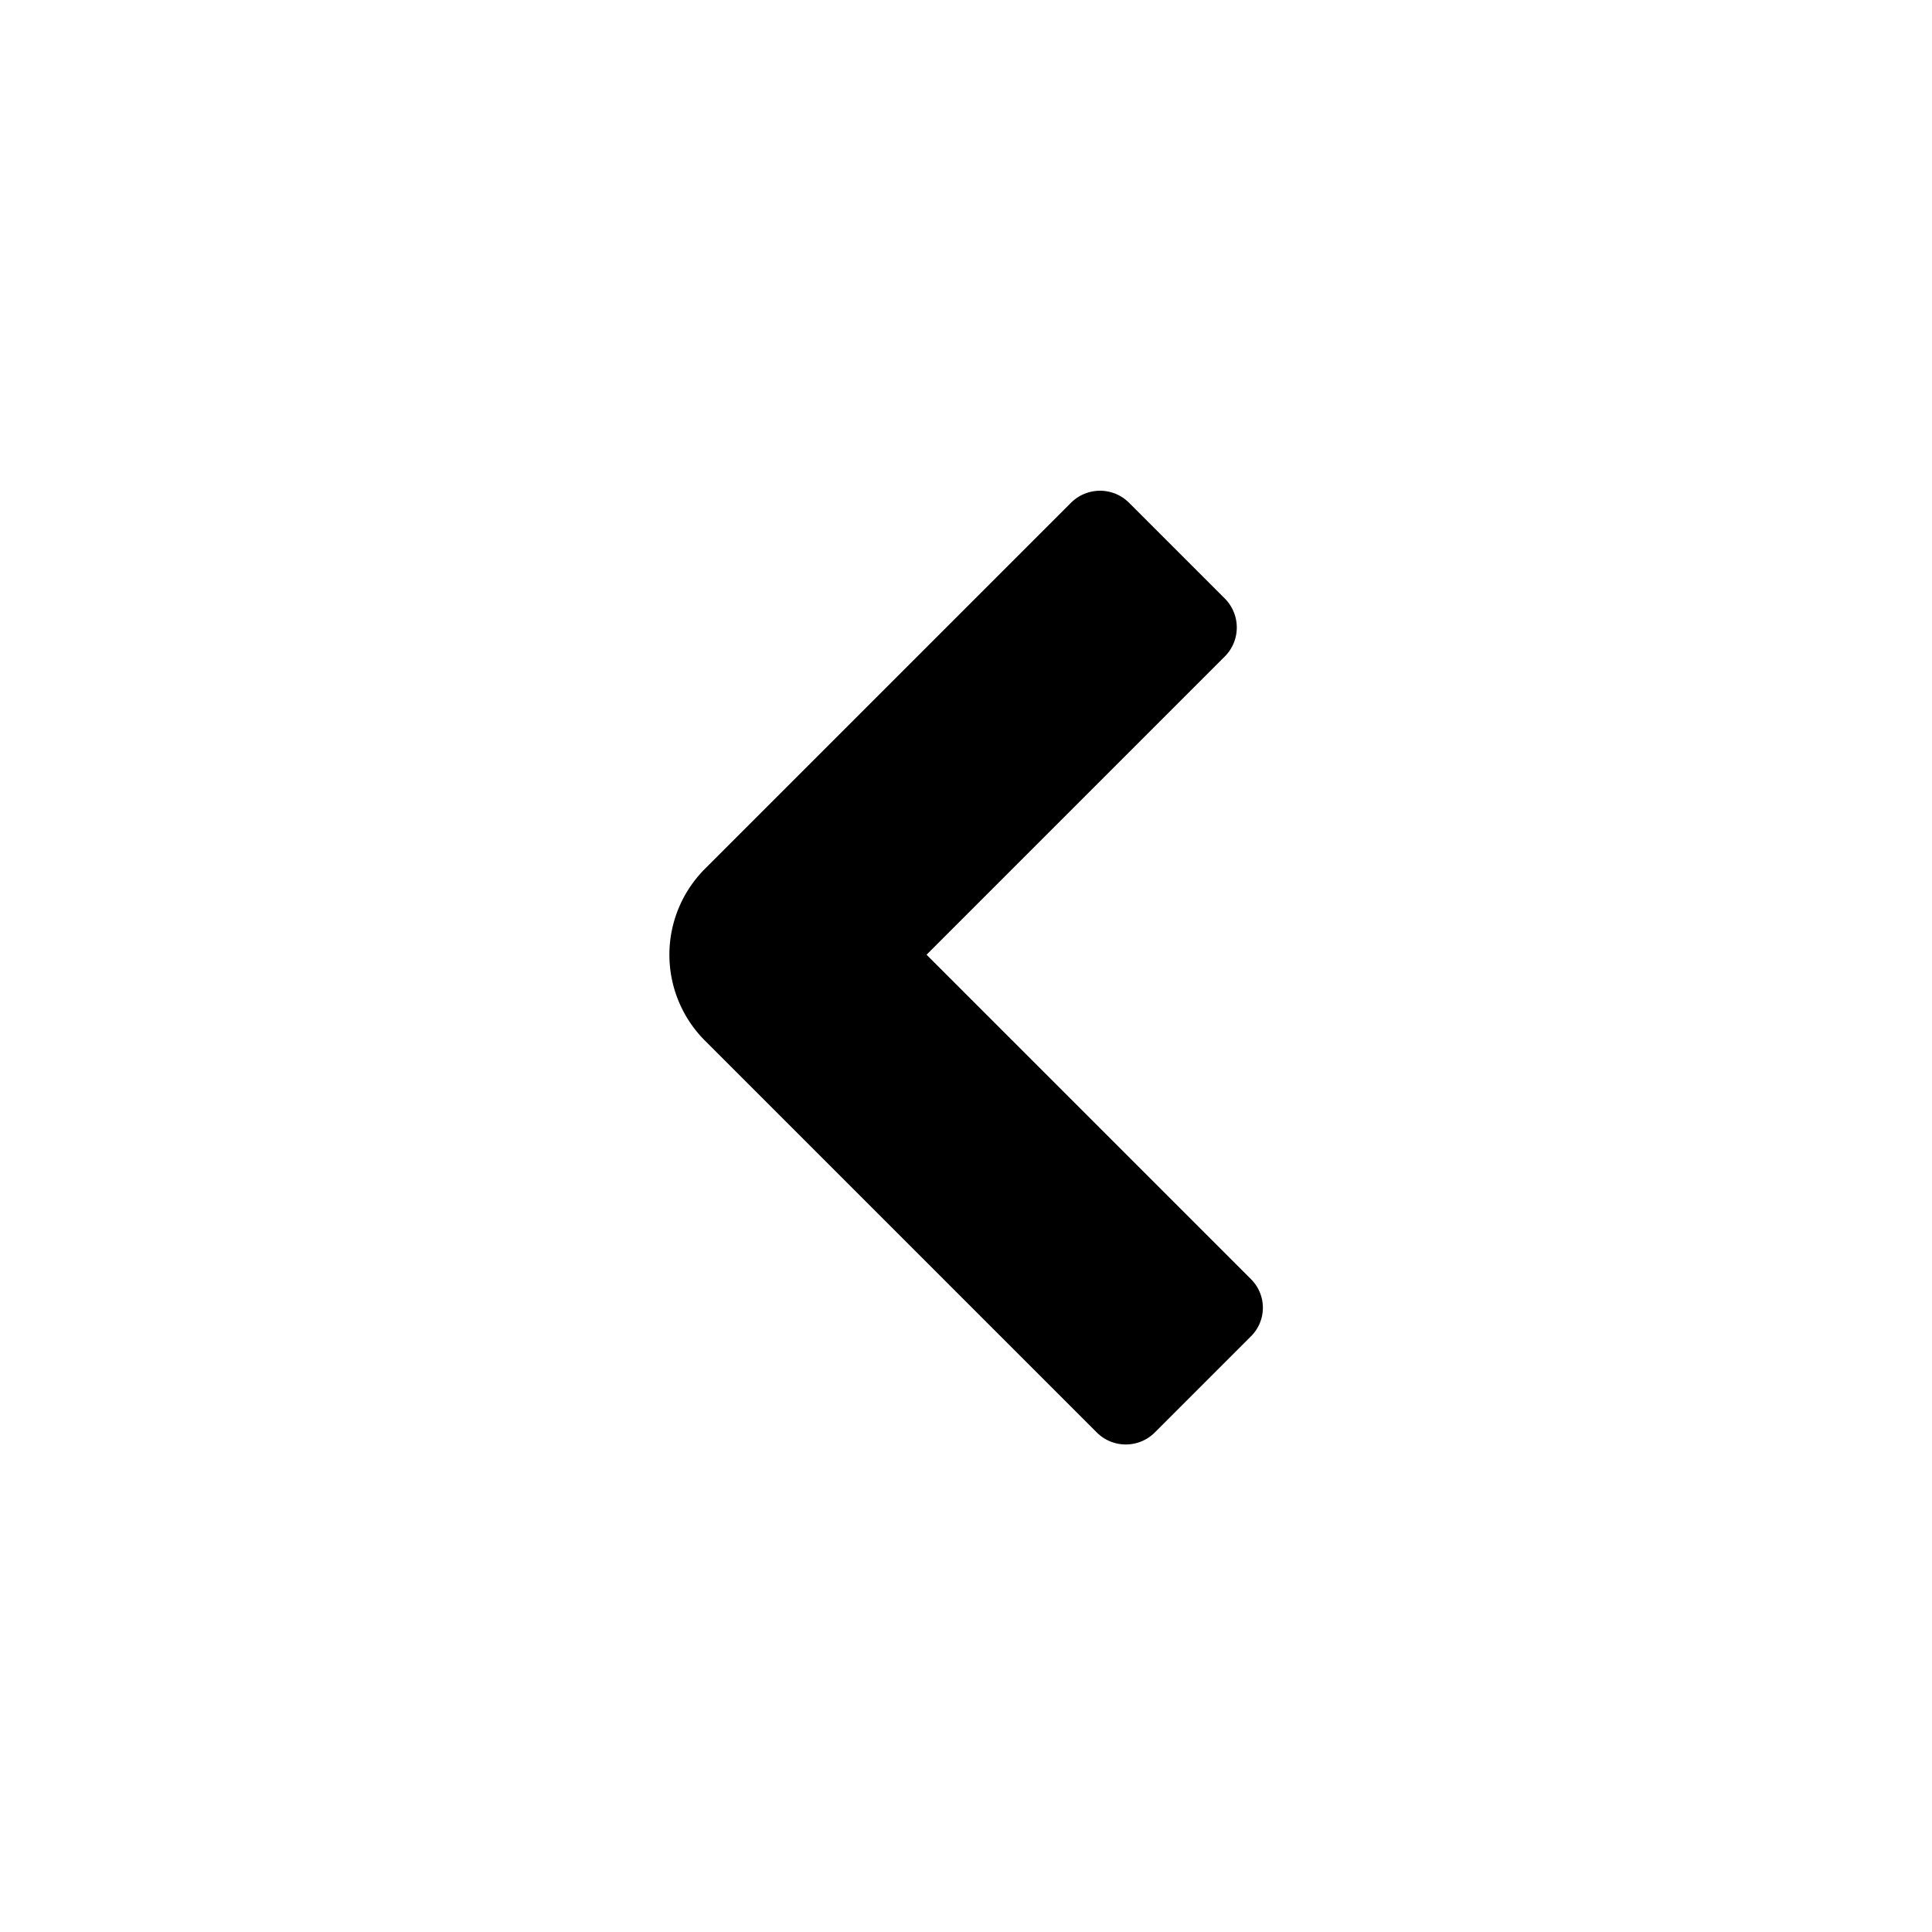 <svg id="Layer_1" data-name="Layer 1" xmlns="http://www.w3.org/2000/svg" viewBox="0 0 24 24"><title>angle-left</title><path d="M8.75,12.92l4.17,4.17h0l.71.71a.51.51,0,0,0,.71,0l1.2-1.2a.5.5,0,0,0,0-.71l-.71-.71h0l-3.32-3.32h0l3-3h0l.71-.71a.51.51,0,0,0,0-.71l-1.2-1.2a.51.51,0,0,0-.71,0l-.71.71h0L8.75,10.8A1.51,1.51,0,0,0,8.75,12.92Z"/></svg>